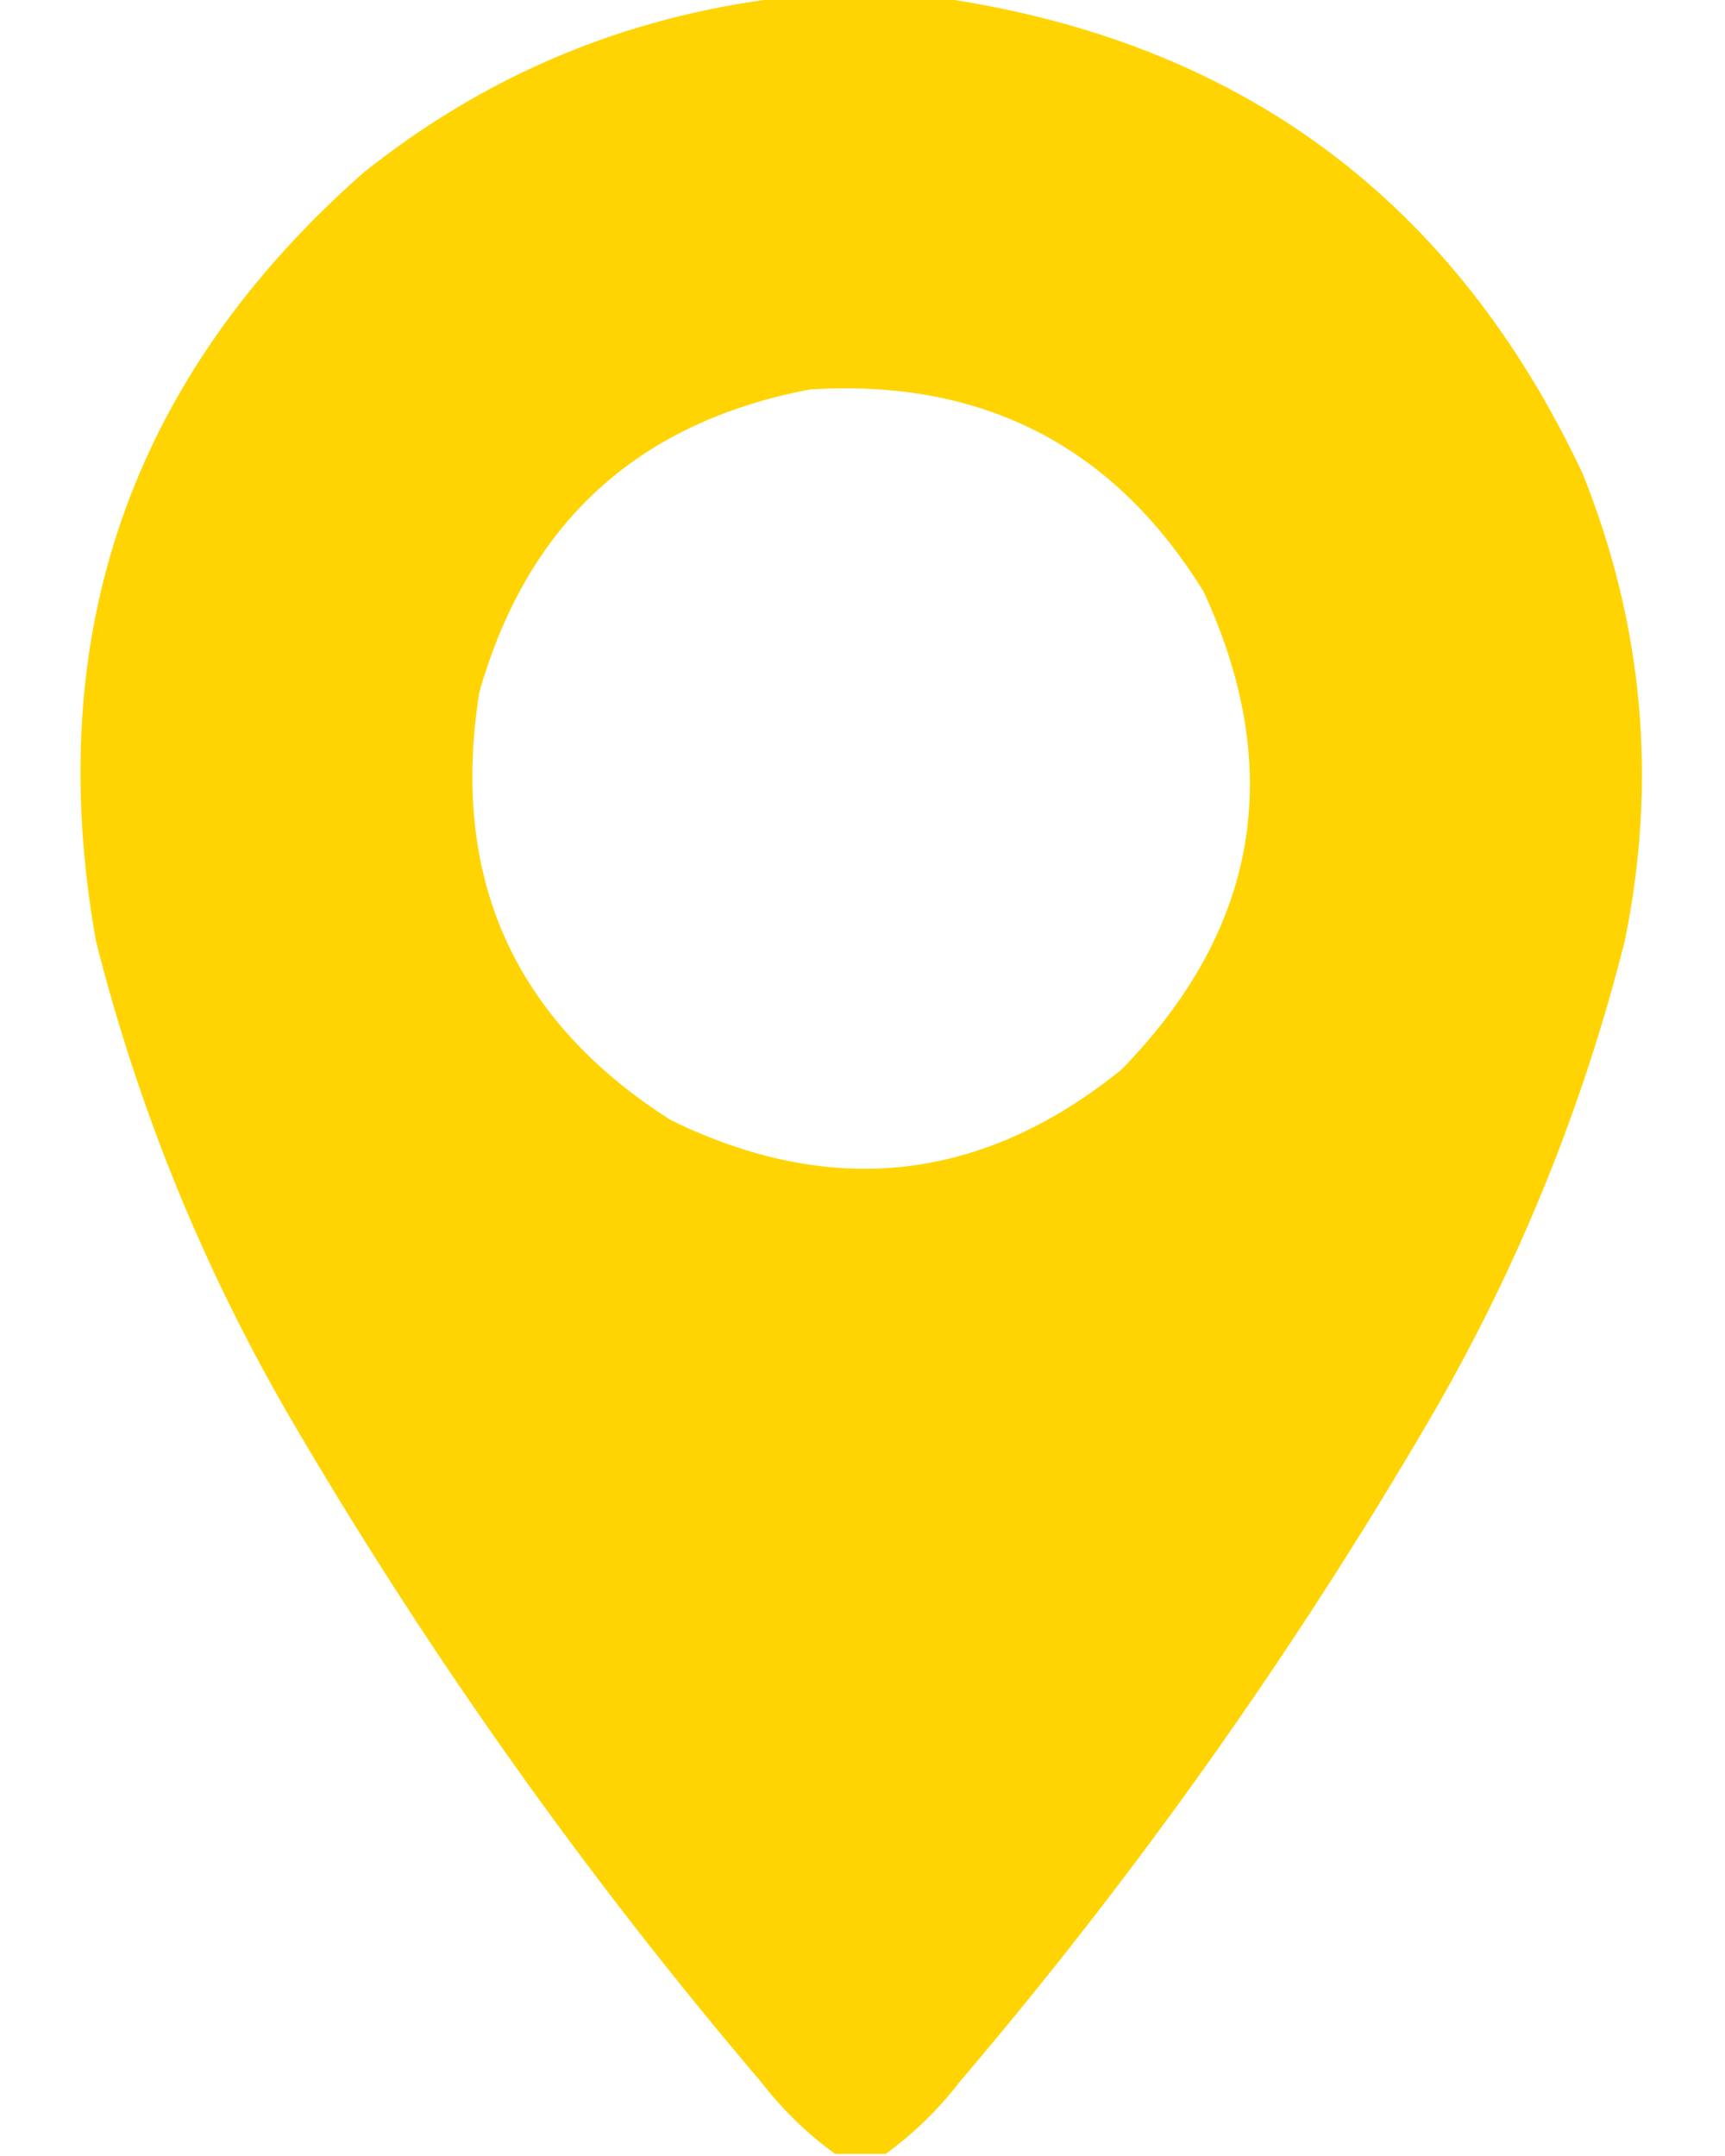 <svg width="16" height="20" viewBox="0 0 16 20" fill="none" xmlns="http://www.w3.org/2000/svg">
<path opacity="0.989" fill-rule="evenodd" clip-rule="evenodd" d="M7.238 -0.02C7.733 -0.02 8.228 -0.02 8.722 -0.02C11.501 0.383 13.487 1.854 14.68 4.395C15.244 5.801 15.374 7.246 15.07 8.73C14.678 10.285 14.079 11.757 13.273 13.145C11.997 15.332 10.539 17.389 8.898 19.316C8.7 19.573 8.472 19.794 8.215 19.98C8.058 19.98 7.902 19.98 7.746 19.98C7.488 19.794 7.26 19.573 7.062 19.316C5.422 17.389 3.964 15.332 2.687 13.145C1.882 11.757 1.283 10.285 0.89 8.73C0.385 5.883 1.212 3.506 3.371 1.602C4.506 0.696 5.795 0.155 7.238 -0.02ZM7.512 3.613C9.111 3.511 10.329 4.136 11.164 5.488C11.927 7.143 11.673 8.621 10.402 9.922C9.112 10.965 7.719 11.121 6.222 10.391C4.767 9.464 4.174 8.143 4.445 6.426C4.89 4.854 5.912 3.917 7.512 3.613Z" fill="#FFD400"/>
</svg>
